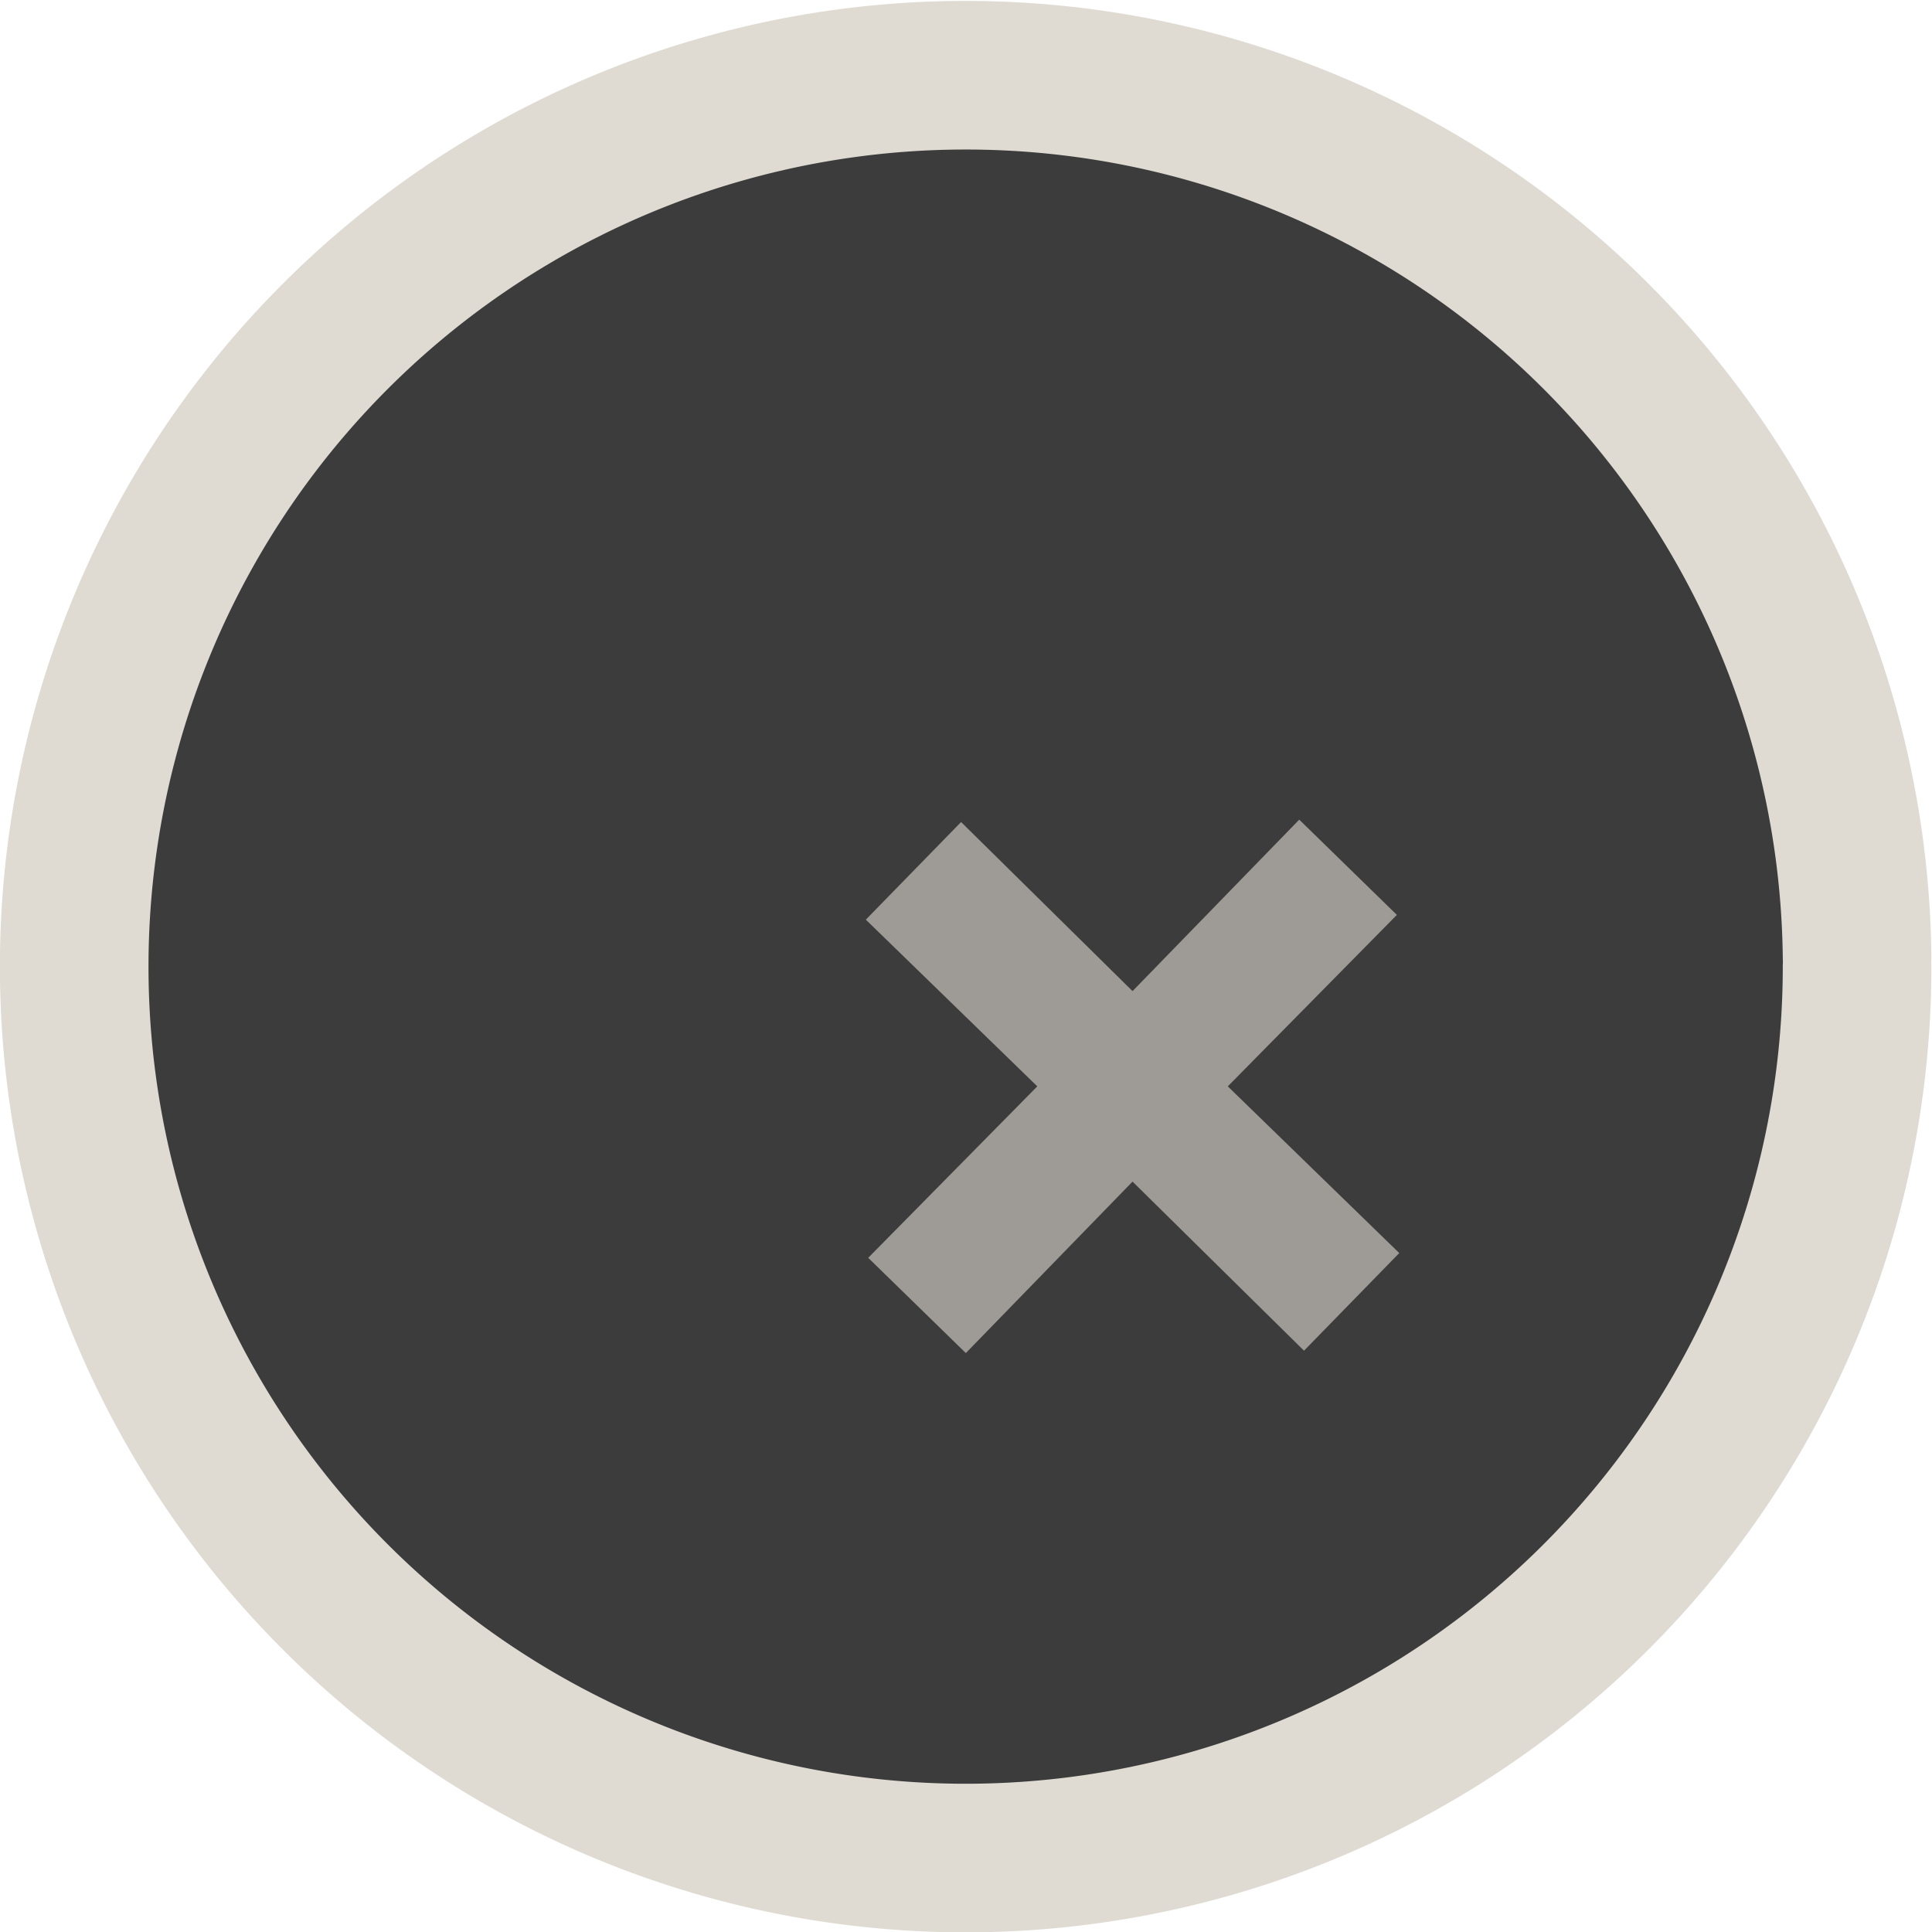 <?xml version="1.0" encoding="UTF-8" standalone="no"?>
<svg
   xmlns:dc="http://purl.org/dc/elements/1.1/"
   xmlns:cc="http://creativecommons.org/ns#"
   xmlns:rdf="http://www.w3.org/1999/02/22-rdf-syntax-ns#"
   xmlns:svg="http://www.w3.org/2000/svg"
   xmlns="http://www.w3.org/2000/svg"
   xmlns:sodipodi="http://sodipodi.sourceforge.net/DTD/sodipodi-0.dtd"
   xmlns:inkscape="http://www.inkscape.org/namespaces/inkscape"
   version="1.1"
   id="svg3814"
   height="24"
   width="24"
   sodipodi:docname="disconnected.svg"
   inkscape:version="0.92.5 (2060ec1f9f, 2020-04-08)">
  <sodipodi:namedview
     pagecolor="#ffffff"
     bordercolor="#666666"
     borderopacity="1"
     objecttolerance="10"
     gridtolerance="10"
     guidetolerance="10"
     inkscape:pageopacity="0"
     inkscape:pageshadow="2"
     inkscape:window-width="1463"
     inkscape:window-height="937"
     id="namedview13"
     showgrid="false"
     inkscape:zoom="9.8333333"
     inkscape:cx="4.3581616"
     inkscape:cy="5.951341"
     inkscape:window-x="0"
     inkscape:window-y="29"
     inkscape:window-maximized="0"
     inkscape:current-layer="g2988" />
  <defs
     id="defs3816" />
  <g
     style="display:inline"
     id="layer3" />
  <g
     style="display:inline"
     transform="translate(0,8)"
     id="layer1">
    <g
       id="layer2"
       style="display:inline;fill:#3c3c3c;fill-opacity:1;stroke:#dfdbd2;stroke-width:2;stroke-linecap:round;stroke-linejoin:miter;stroke-miterlimit:4;stroke-dasharray:none;stroke-dashoffset:0;stroke-opacity:1;paint-order:normal"
       transform="matrix(0.923,0,0,0.923,0.921,0.317)">
      <path
         style="opacity:1;fill:#3c3c3c;fill-opacity:1;stroke:#dfdbd2;stroke-width:2;stroke-linecap:round;stroke-linejoin:miter;stroke-miterlimit:4;stroke-dasharray:none;stroke-dashoffset:0;stroke-opacity:1;paint-order:normal"
         id="path819"
         d="M 23.996,3.998 A 11.998,11.997 0 0 1 12.031,15.996 11.998,11.997 0 0 1 0.001,4.063 11.998,11.997 0 0 1 11.901,-7.998 11.998,11.997 0 0 1 23.996,3.869"
         inkscape:connector-curvature="0" />
    </g>
    <g
       id="layer1-2"
       transform="matrix(0.758,0,0,0.758,3.021,-11.976)">
      <g
         id="g2988"
         style="opacity:1"
         transform="translate(1.002,-1)">
        <path
           id="rect3180-6"
           d="m 16.305,19.678 -2.732,2.81 -2.81,-2.771 -1.561,1.6 2.81,2.732 -2.771,2.81 1.6,1.561 2.732,-2.81 2.81,2.771 1.561,-1.6 -2.81,-2.732 2.771,-2.81 z"
           style="display:inline;overflow:visible;visibility:visible;opacity:0.6;fill:#dfdbd2;fill-opacity:1;fill-rule:evenodd;stroke:none;stroke-width:2.123;marker:none;enable-background:accumulate"
           inkscape:connector-curvature="0"
           sodipodi:nodetypes="ccccccccccccc" />
      </g>
    </g>
  </g>
</svg>
